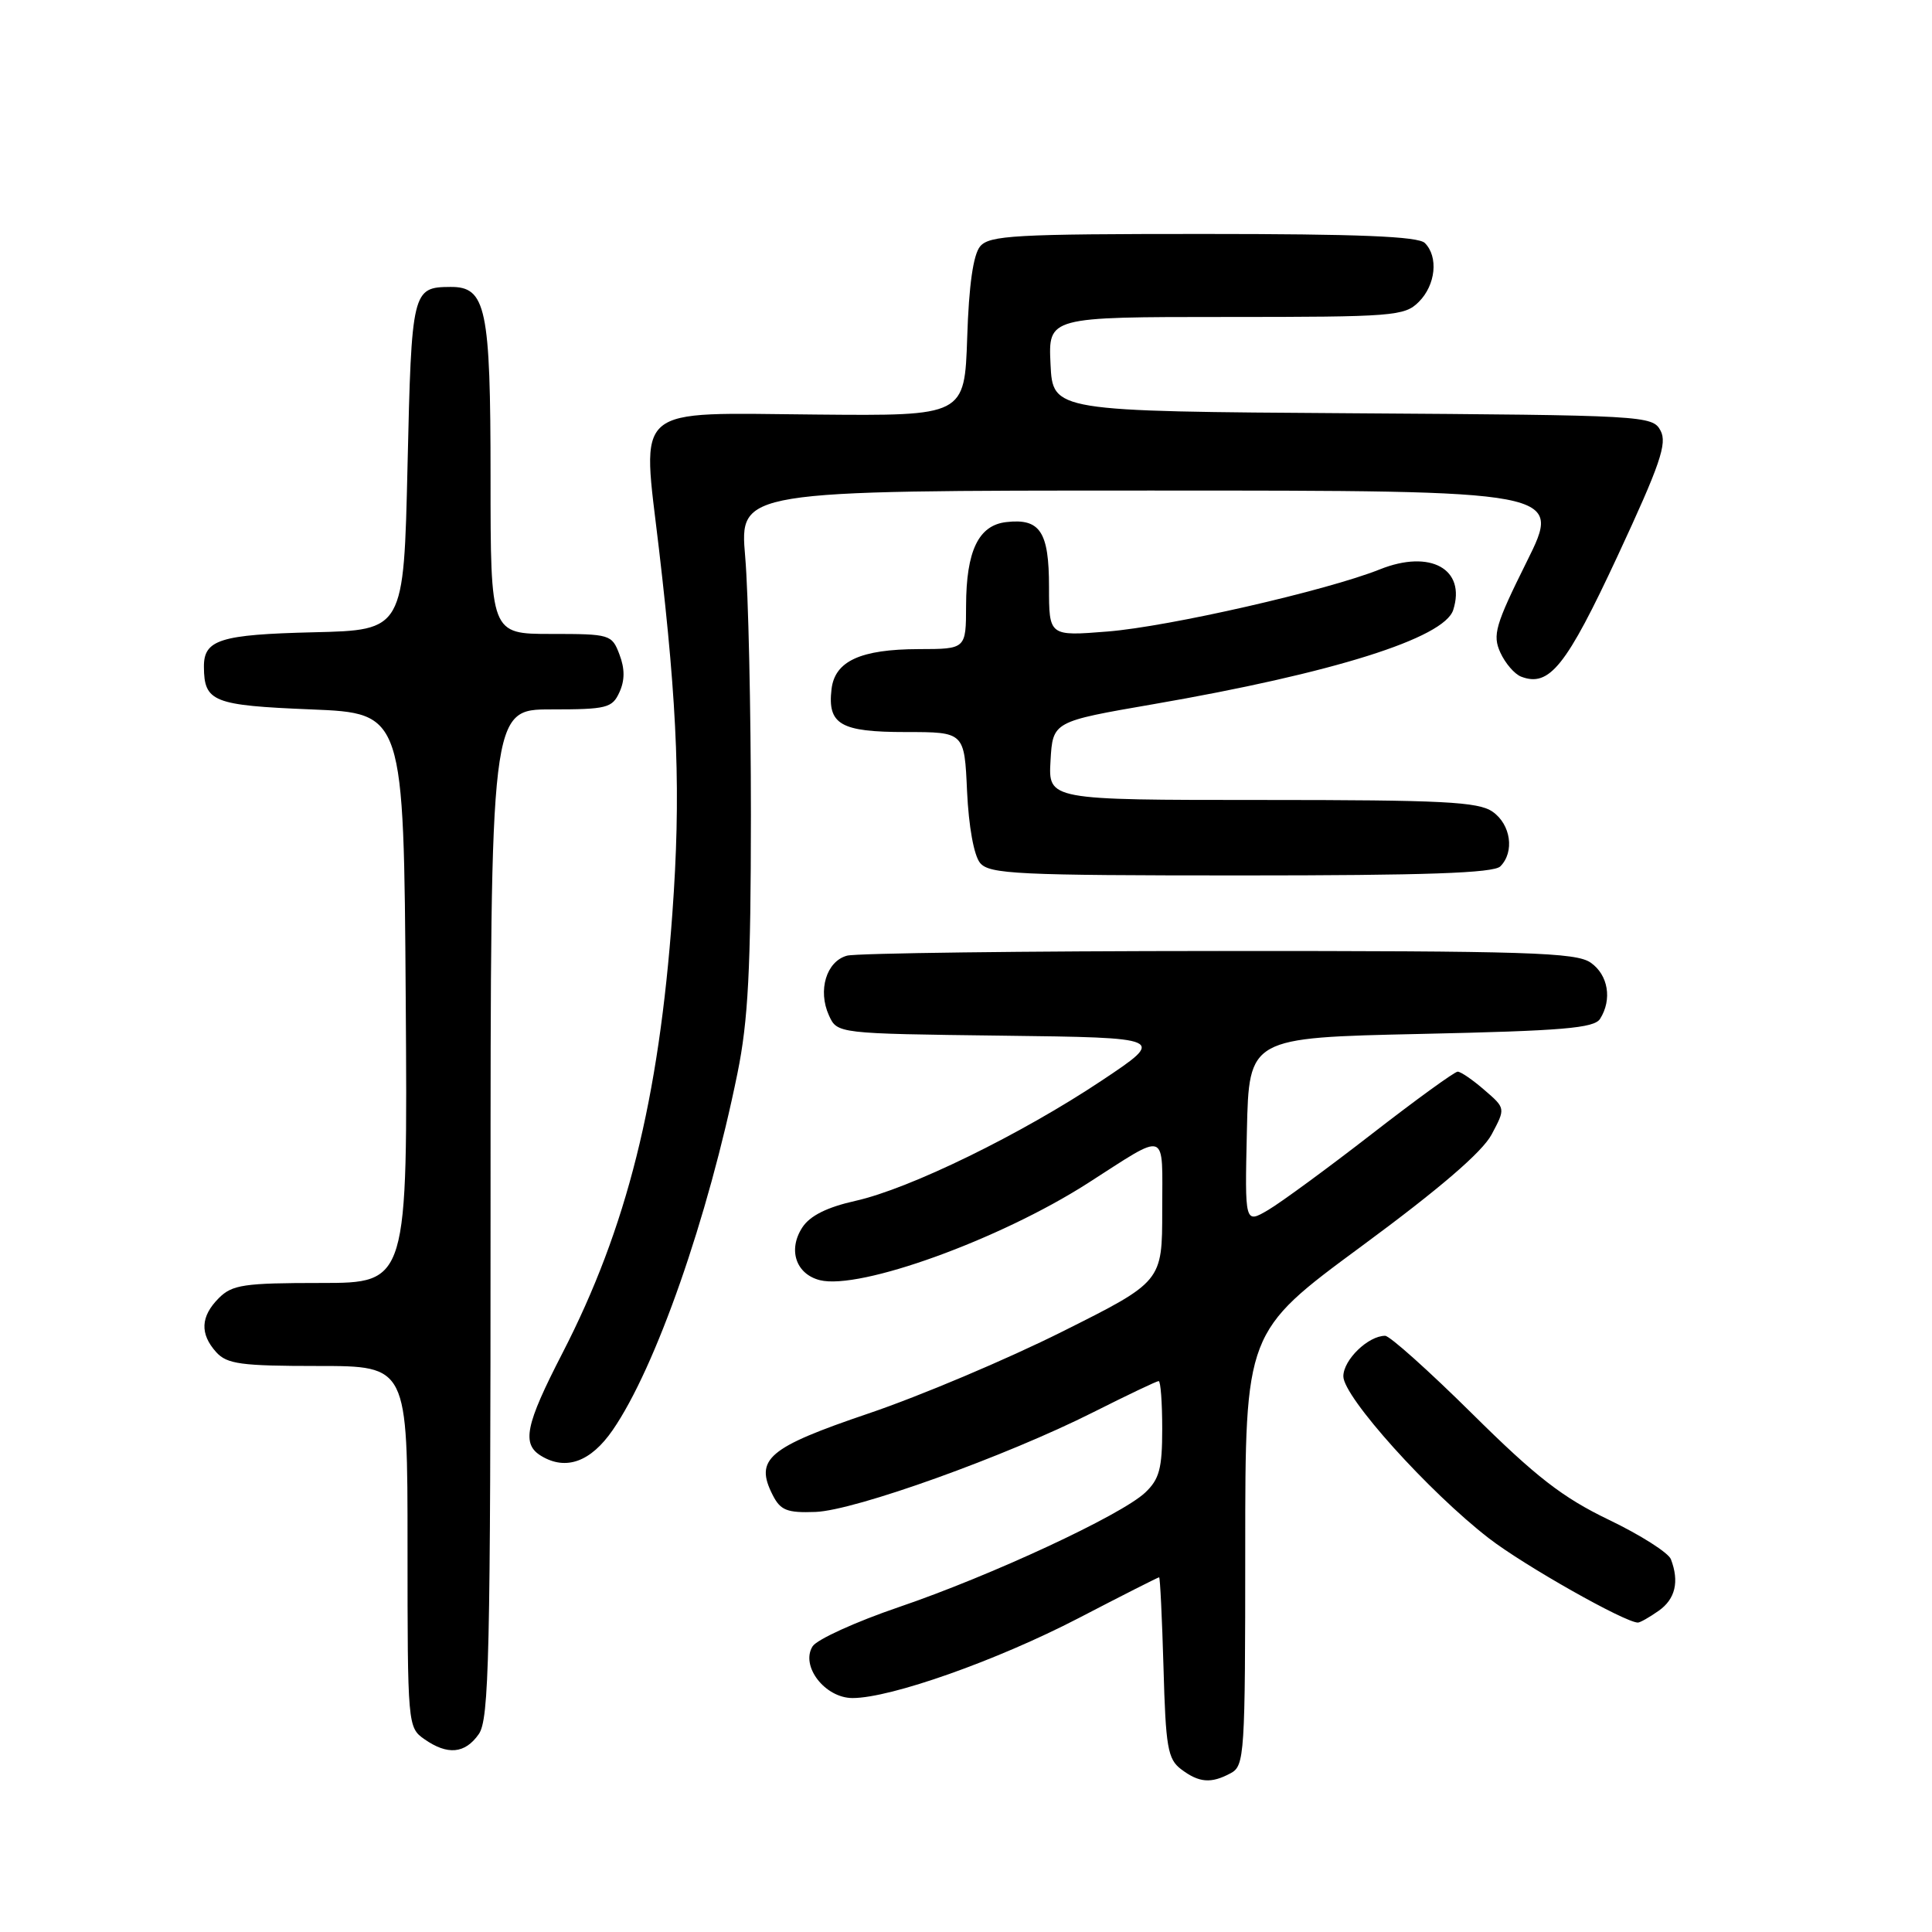 <?xml version="1.0" encoding="UTF-8" standalone="no"?>
<!DOCTYPE svg PUBLIC "-//W3C//DTD SVG 1.1//EN" "http://www.w3.org/Graphics/SVG/1.1/DTD/svg11.dtd" >
<svg xmlns="http://www.w3.org/2000/svg" xmlns:xlink="http://www.w3.org/1999/xlink" version="1.1" viewBox="0 0 256 256">
 <g >
 <path fill="currentColor"
d=" M 163.07 234.96 C 164.91 233.98 165.00 232.58 165.00 205.21 C 165.00 176.49 165.00 176.49 180.40 165.14 C 190.77 157.50 196.41 152.65 197.65 150.32 C 199.50 146.85 199.50 146.85 196.69 144.43 C 195.15 143.09 193.56 142.00 193.15 142.00 C 192.75 142.00 187.63 145.71 181.78 150.25 C 175.93 154.79 169.75 159.32 168.04 160.33 C 164.94 162.15 164.94 162.15 165.22 149.83 C 165.50 137.50 165.50 137.50 188.29 137.00 C 207.07 136.59 211.24 136.24 212.02 135.00 C 213.64 132.44 213.10 129.18 210.78 127.56 C 208.84 126.20 202.49 126.00 161.53 126.01 C 135.66 126.02 113.48 126.30 112.24 126.63 C 109.50 127.37 108.33 131.23 109.84 134.55 C 110.94 136.96 110.94 136.96 132.72 137.23 C 154.50 137.50 154.50 137.50 146.00 143.17 C 135.29 150.31 120.56 157.51 113.35 159.12 C 109.59 159.96 107.33 161.09 106.32 162.63 C 104.38 165.59 105.45 168.82 108.64 169.63 C 113.94 170.95 132.42 164.27 144.09 156.81 C 154.90 149.89 154.00 149.56 154.00 160.38 C 154.00 169.82 154.00 169.82 140.75 176.45 C 133.46 180.10 121.92 184.98 115.09 187.29 C 101.74 191.82 99.96 193.34 102.39 198.11 C 103.42 200.13 104.29 200.48 108.06 200.34 C 113.28 200.15 133.28 192.97 144.90 187.11 C 149.39 184.85 153.27 183.00 153.53 183.00 C 153.79 183.00 154.00 185.85 154.00 189.33 C 154.00 194.60 153.62 196.00 151.74 197.78 C 148.54 200.78 131.37 208.77 119.10 212.95 C 113.38 214.90 108.24 217.24 107.67 218.15 C 106.04 220.76 109.32 225.00 112.97 225.00 C 118.03 225.00 132.09 220.03 142.92 214.41 C 148.65 211.43 153.45 209.00 153.59 209.00 C 153.72 209.00 153.98 214.38 154.17 220.96 C 154.46 231.52 154.73 233.09 156.50 234.43 C 158.88 236.23 160.47 236.36 163.07 234.96 Z  M 63.44 229.78 C 64.81 227.82 65.00 219.60 65.00 160.78 C 65.00 94.00 65.00 94.00 73.02 94.00 C 80.40 94.00 81.13 93.82 82.08 91.72 C 82.80 90.15 82.80 88.60 82.08 86.72 C 81.08 84.07 80.84 84.00 73.02 84.00 C 65.00 84.00 65.00 84.00 65.00 63.22 C 65.00 40.80 64.41 37.98 59.69 38.02 C 54.63 38.05 54.53 38.44 54.00 61.71 C 53.50 83.50 53.50 83.50 41.56 83.78 C 29.15 84.08 26.99 84.76 27.02 88.37 C 27.05 93.00 28.24 93.47 41.21 94.00 C 53.50 94.50 53.50 94.50 53.76 132.25 C 54.02 170.00 54.02 170.00 42.51 170.00 C 32.33 170.00 30.77 170.23 29.00 172.00 C 26.57 174.43 26.46 176.74 28.65 179.17 C 30.08 180.75 31.95 181.00 42.15 181.00 C 54.00 181.00 54.00 181.00 54.00 204.94 C 54.00 228.55 54.03 228.91 56.22 230.44 C 59.30 232.60 61.61 232.39 63.44 229.78 Z  M 219.78 213.44 C 221.99 211.89 222.54 209.57 221.40 206.60 C 221.07 205.75 217.37 203.39 213.18 201.38 C 207.03 198.42 203.53 195.70 195.10 187.35 C 189.35 181.66 184.15 177.00 183.54 177.00 C 181.29 177.00 178.00 180.19 178.00 182.37 C 178.00 185.09 189.34 197.70 197.31 203.85 C 201.96 207.44 215.31 214.99 217.03 215.00 C 217.32 215.00 218.56 214.30 219.78 213.44 Z  M 81.18 189.50 C 86.88 181.24 93.82 161.39 97.72 142.20 C 99.14 135.23 99.49 128.43 99.50 108.00 C 99.50 93.97 99.16 78.56 98.74 73.75 C 97.99 65.00 97.99 65.00 152.49 65.00 C 206.99 65.00 206.99 65.00 202.30 74.43 C 198.13 82.82 197.75 84.15 198.80 86.46 C 199.45 87.89 200.69 89.33 201.56 89.66 C 205.29 91.09 207.53 88.30 214.34 73.67 C 219.98 61.54 220.94 58.75 220.03 57.06 C 218.97 55.07 218.00 55.02 179.22 54.76 C 139.50 54.50 139.50 54.50 139.20 48.25 C 138.90 42.00 138.90 42.00 162.45 42.00 C 184.67 42.00 186.11 41.89 188.00 40.00 C 190.24 37.76 190.62 34.02 188.80 32.20 C 187.92 31.32 180.00 31.00 159.42 31.00 C 134.45 31.00 131.09 31.19 129.87 32.65 C 128.96 33.75 128.38 37.80 128.16 44.70 C 127.81 55.11 127.81 55.11 108.19 54.93 C 83.51 54.72 85.05 53.40 87.32 72.78 C 89.82 94.15 90.23 105.31 89.09 121.06 C 87.30 145.78 83.05 162.74 74.53 179.29 C 69.59 188.87 69.09 191.36 71.75 192.94 C 75.01 194.89 78.29 193.69 81.18 189.50 Z  M 198.80 114.80 C 200.71 112.89 200.20 109.25 197.78 107.56 C 195.89 106.24 191.25 106.00 167.23 106.00 C 138.90 106.00 138.90 106.00 139.20 100.80 C 139.50 95.61 139.50 95.61 152.82 93.31 C 176.61 89.20 191.37 84.56 192.56 80.82 C 194.28 75.40 189.53 72.77 182.85 75.44 C 175.82 78.25 154.91 83.03 146.75 83.68 C 139.00 84.30 139.00 84.30 139.00 77.77 C 139.00 70.45 137.82 68.66 133.33 69.18 C 129.66 69.60 128.03 72.99 128.01 80.25 C 128.00 86.00 128.00 86.00 121.75 86.01 C 114.01 86.03 110.61 87.60 110.18 91.33 C 109.64 96.00 111.37 97.00 120.02 97.00 C 127.79 97.00 127.79 97.00 128.14 104.85 C 128.36 109.54 129.05 113.36 129.87 114.35 C 131.10 115.82 134.79 116.00 164.42 116.00 C 188.89 116.00 197.91 115.69 198.80 114.80 Z "/>
</g>
</svg>